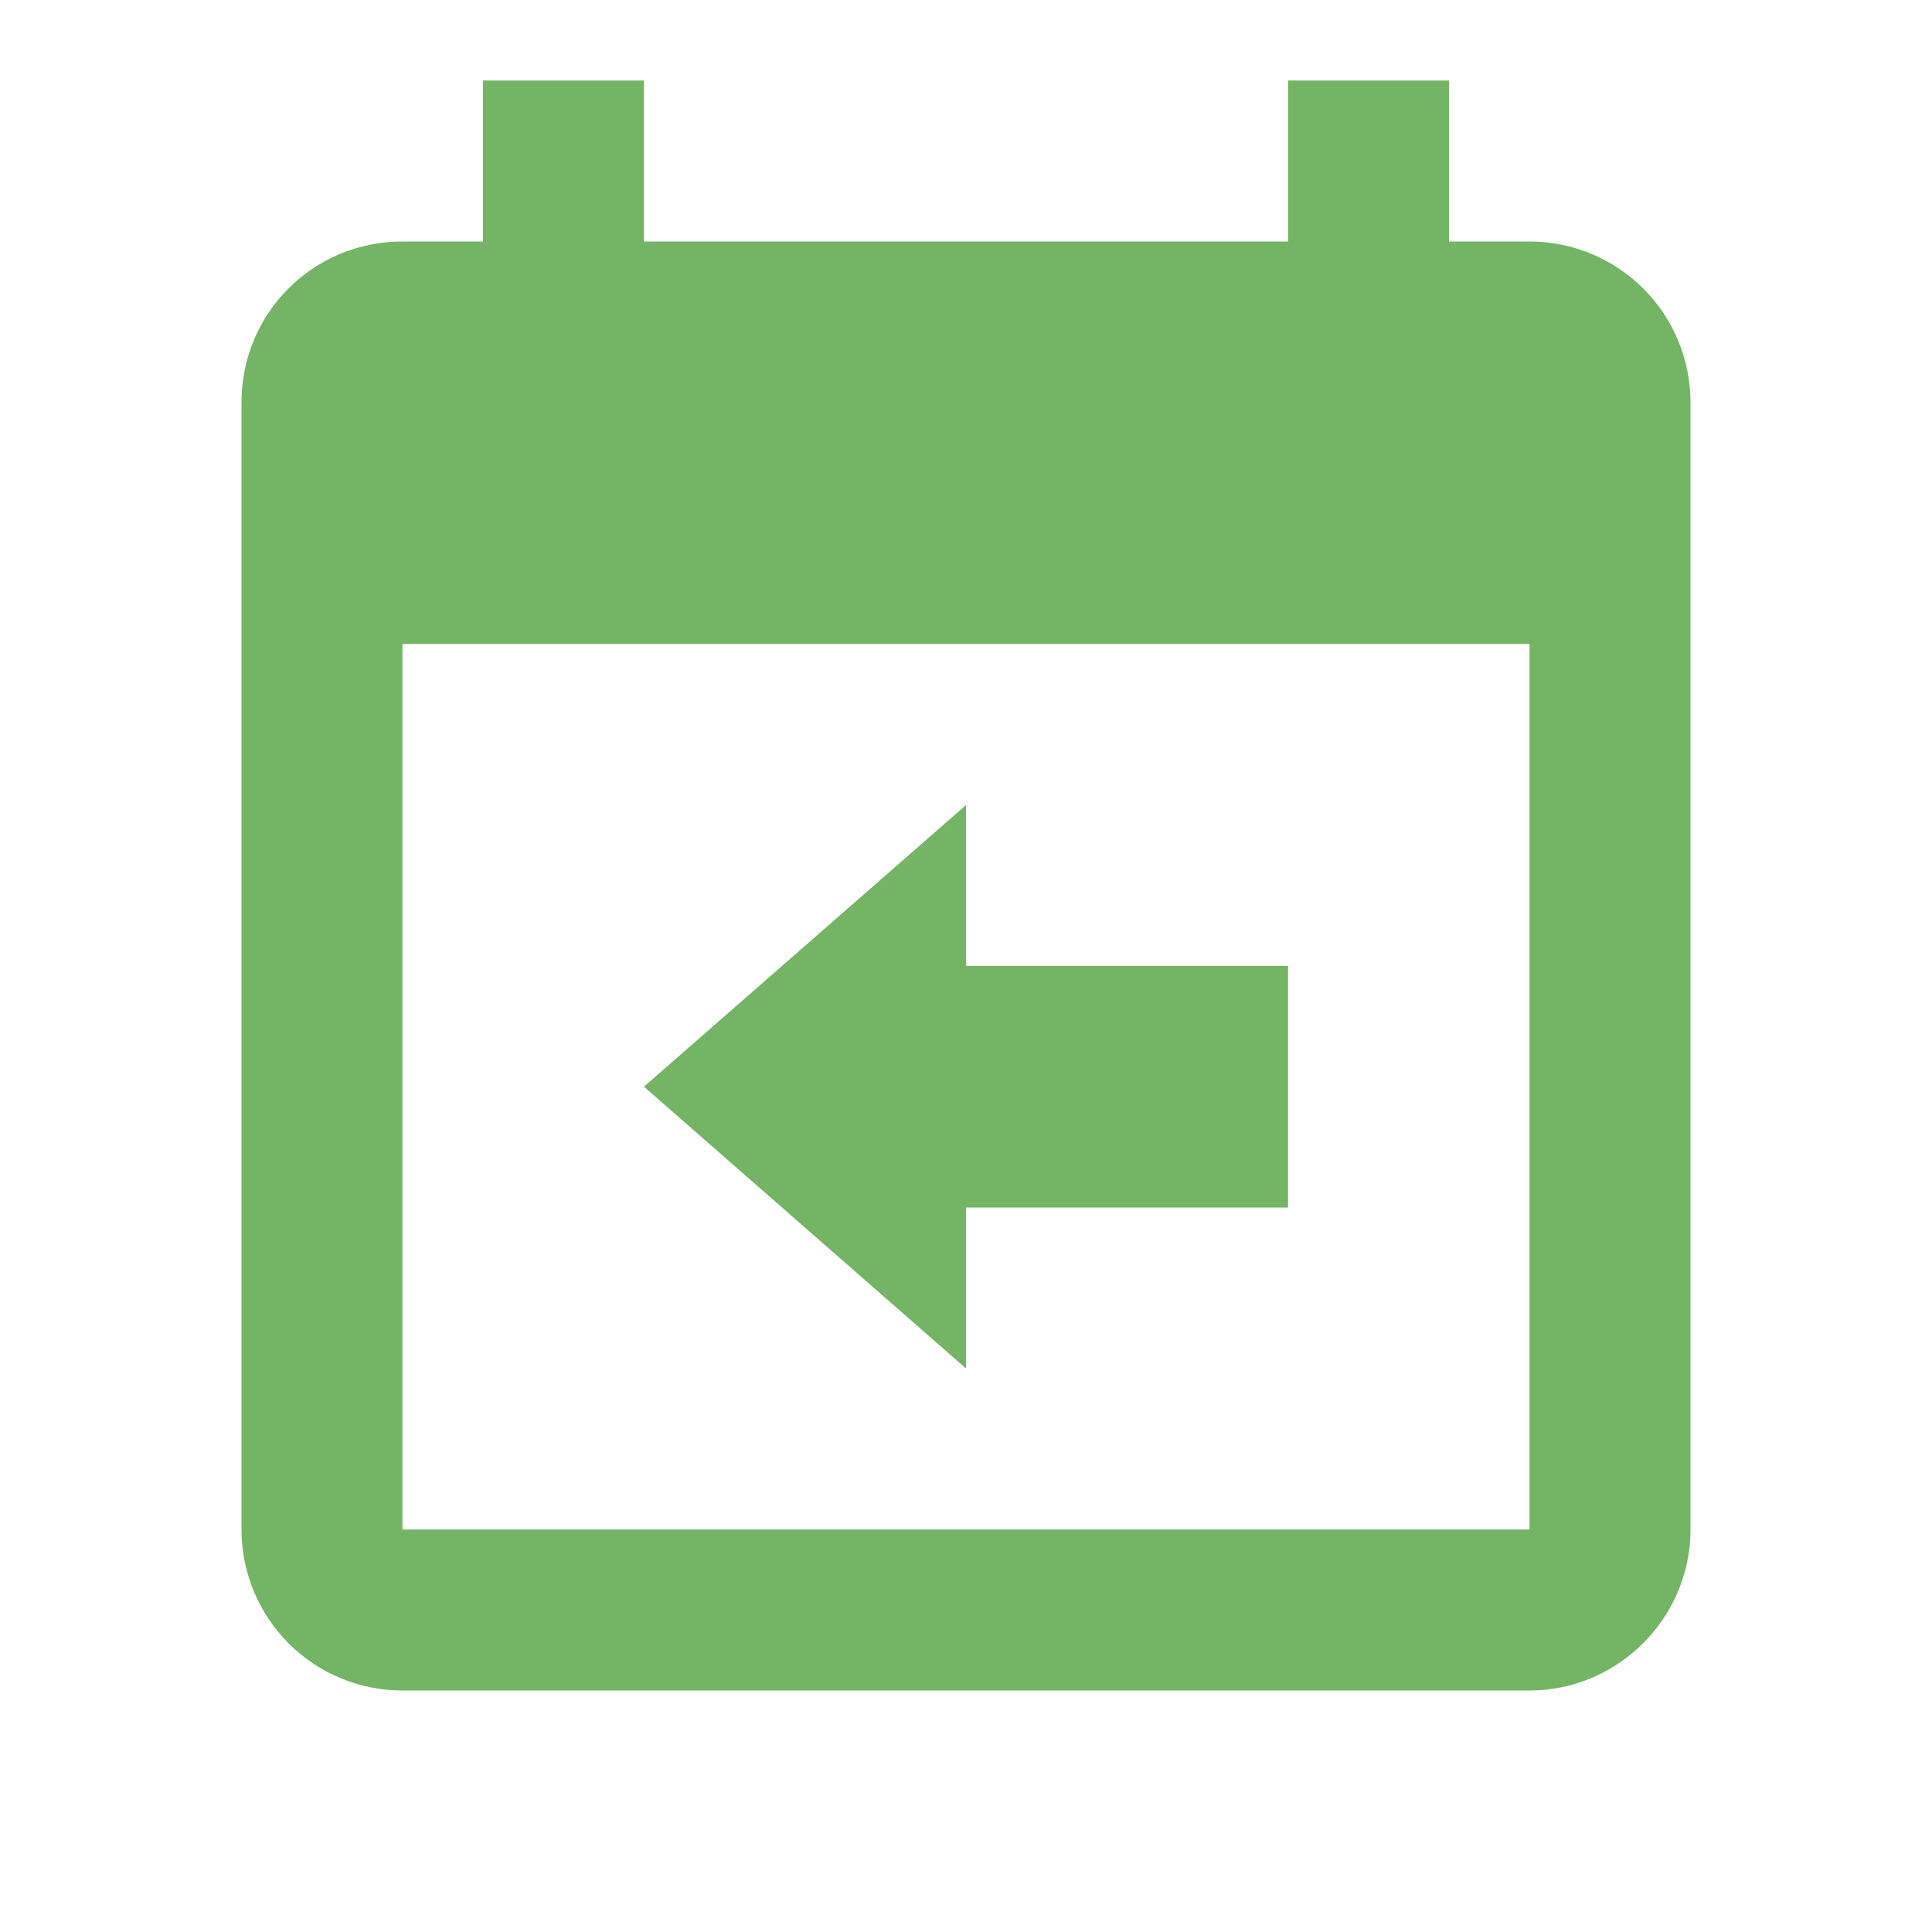 <svg width="13" height="13" viewBox="0 0 13 13" fill="none" xmlns="http://www.w3.org/2000/svg">
<path d="M10.292 1.625H9.75V0.542H8.667V1.625H4.333V0.542H3.25V1.625H2.708C2.107 1.625 1.625 2.107 1.625 2.708V10.292C1.625 10.579 1.739 10.854 1.942 11.058C2.145 11.261 2.421 11.375 2.708 11.375H10.292C10.887 11.375 11.375 10.887 11.375 10.292V2.708C11.375 2.421 11.261 2.145 11.058 1.942C10.854 1.739 10.579 1.625 10.292 1.625ZM10.292 10.292H2.708V4.333H10.292V10.292ZM6.5 5.417V6.5H8.667V8.125H6.5V9.208L4.333 7.312L6.5 5.417Z" fill="#73B465"/>
</svg>
